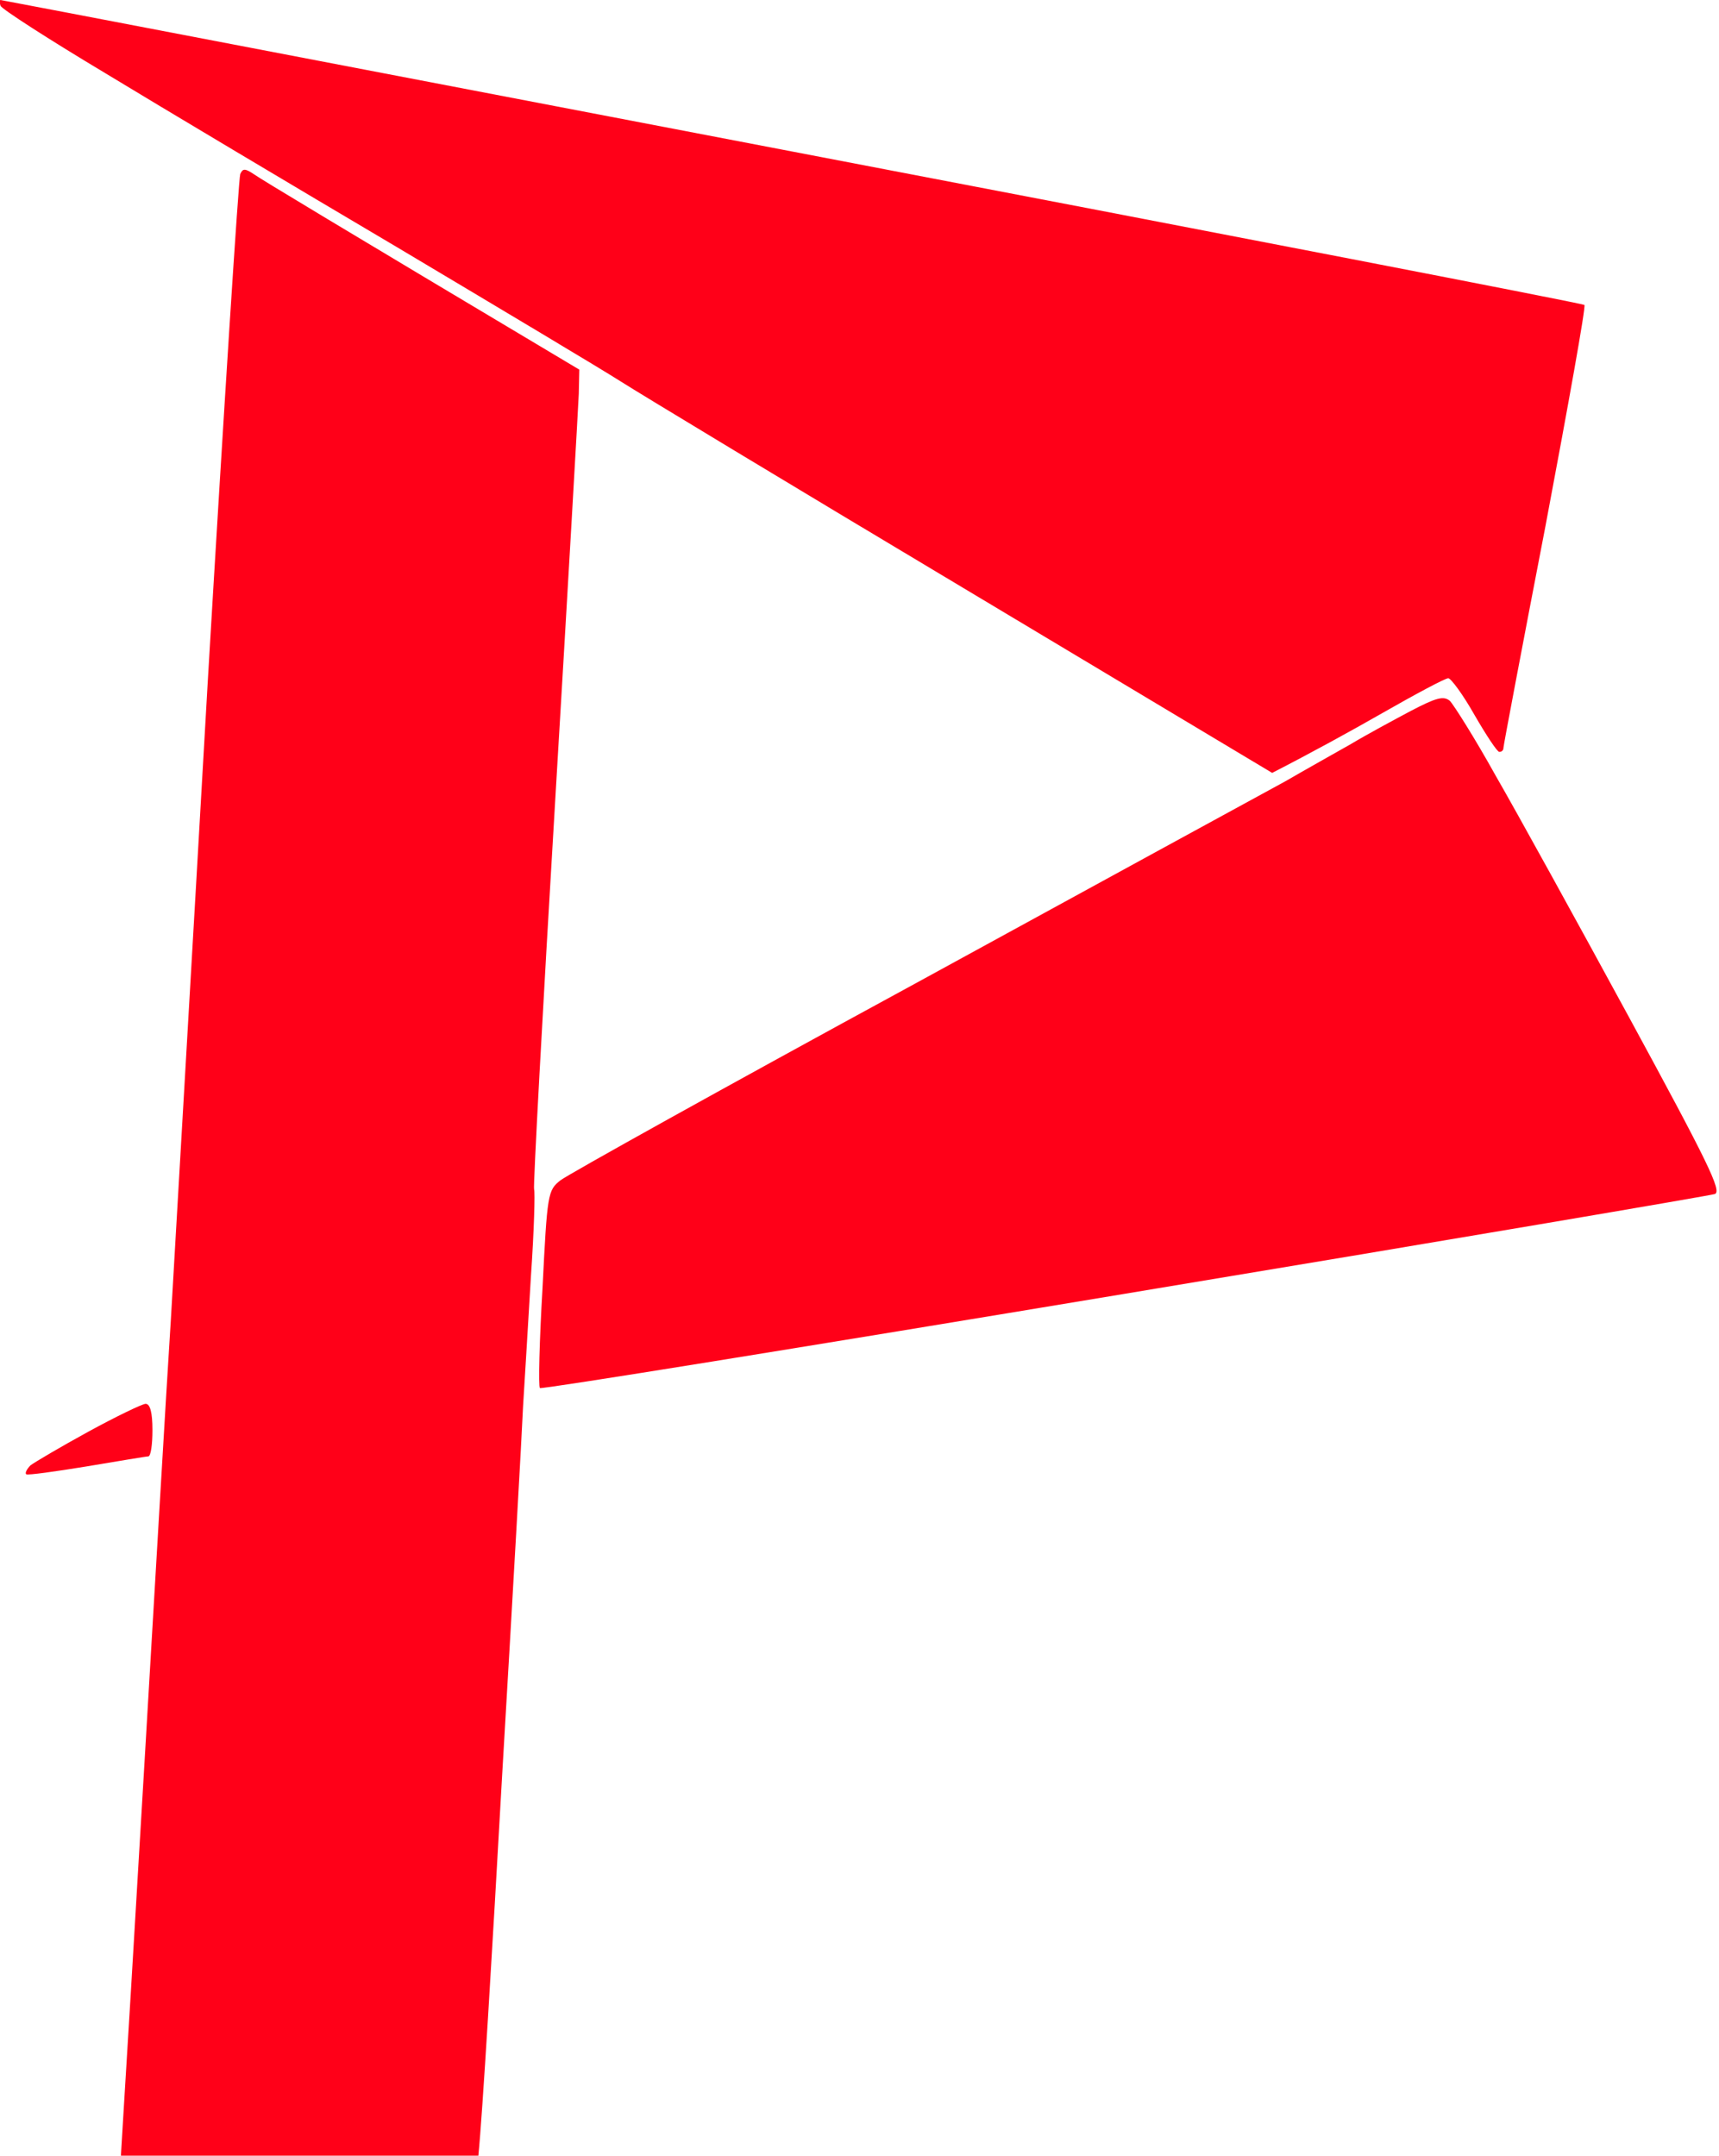 <svg version="1.2" xmlns="http://www.w3.org/2000/svg" viewBox="0 0 327 410" width="327" height="410"><style>.a{fill:#ff0018}</style><path class="a" d="m0.1 0c0.2 0 68 13 150.5 28.8 82.6 15.8 150.4 28.9 150.8 29.2 0.3 0.3-3.1 19.2-7.4 42-4.4 22.8-8 41.8-8 42.2 0 0.5-0.3 0.8-0.8 0.8-0.4 0-2.5-3.2-4.7-7-2.2-3.9-4.5-7-5-7-0.6 0-6.2 3-12.5 6.6-6.3 3.6-13.6 7.6-21 11.4l-58.8-35.2c-32.3-19.3-61.6-37-65.2-39.3-3.6-2.3-22.7-13.7-42.5-25.5-19.8-11.7-44.8-26.6-55.5-33.1-10.7-6.4-19.7-12.2-19.9-12.8-0.2-0.6-0.2-1.1 0-1.1zm48.3 33.2c1.1 0.8 15.5 9.5 61.8 37.1l-0.1 4.6c-0.1 2.5-2.1 37.4-4.5 77.6-2.4 40.1-4.2 73.3-4 73.7 0.2 0.5 0 7.9-0.6 16.5-0.5 8.7-1.2 19.8-1.5 24.8-0.2 4.9-2 36.7-4 70.5-1.9 33.8-3.7 63.9-4.5 72h-68l0.5-8.3c0.3-4.5 2.1-34.5 4-66.7 1.9-32.2 4.1-70 5-84 0.8-14 4-68.5 7-121 3.1-52.5 5.9-96.1 6.2-96.9 0.5-1.1 0.9-1.1 2.7 0.1zm227.4 100.1c0.7 0.7 4.7 7 8.7 14.2 4.1 7.1 15.5 27.8 25.4 46 15 27.6 17.7 33.1 16.3 33.6-0.9 0.3-51.5 8.9-112.4 19-60.8 10.1-110.9 18.2-111.1 17.9-0.3-0.3-0.1-8.8 0.5-19 0.9-18 1-18.6 3.4-20.5 1.4-1.1 31.4-17.8 66.7-37 35.3-19.3 67.3-36.8 71.2-38.9 3.8-2.2 9.5-5.4 12.5-7.1 3-1.8 8.2-4.6 11.4-6.3 4.8-2.5 6.2-2.9 7.4-1.9zm-248.1 133.7q1.3 0 1.3 5c0 2.7-0.3 5-0.8 5-0.4 0-5.7 0.9-11.7 1.9-6.1 1-11.2 1.7-11.5 1.5-0.3-0.2 0.1-1 0.8-1.7 0.8-0.6 5.7-3.5 11-6.4 5.3-2.9 10.3-5.3 10.9-5.3z"/></svg>